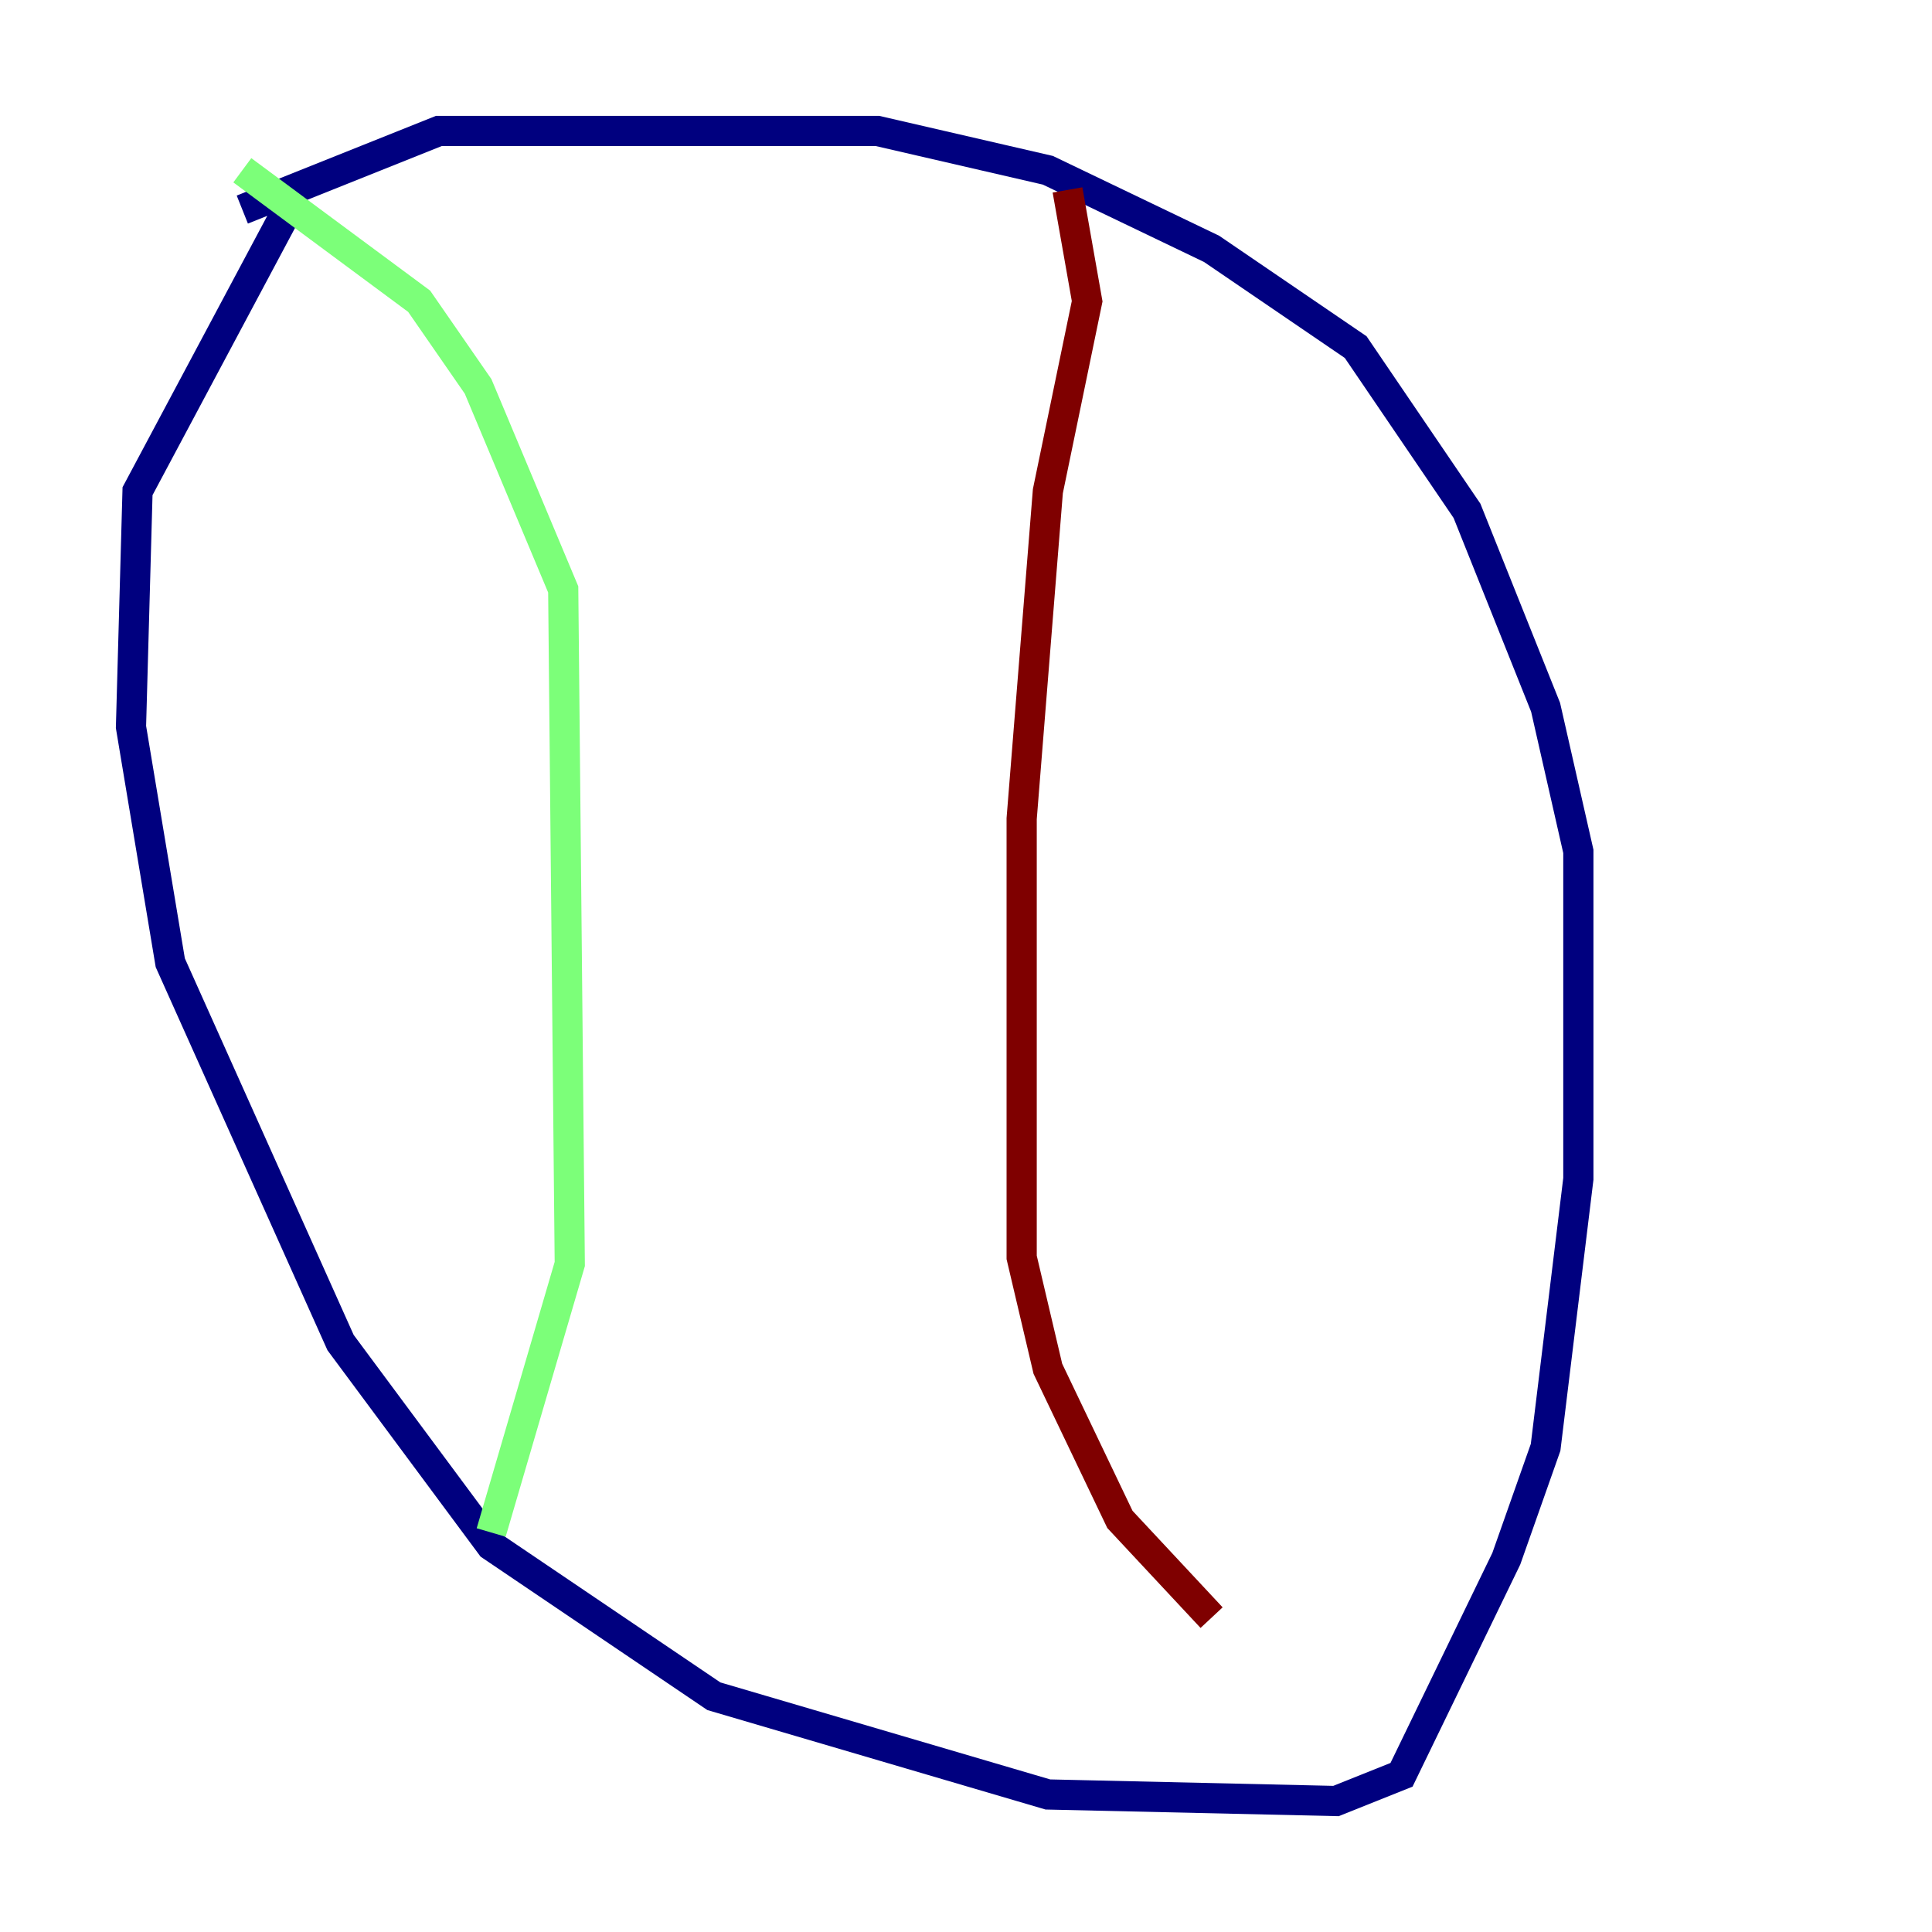 <?xml version="1.0" encoding="utf-8" ?>
<svg baseProfile="tiny" height="128" version="1.2" viewBox="0,0,128,128" width="128" xmlns="http://www.w3.org/2000/svg" xmlns:ev="http://www.w3.org/2001/xml-events" xmlns:xlink="http://www.w3.org/1999/xlink"><defs /><polyline fill="none" points="19.525,13.017 9.112,32.542 8.678,48.163 11.281,63.783 22.563,88.949 32.542,102.4 47.295,112.38 69.424,118.888 88.515,119.322 92.854,117.586 99.797,103.268 102.4,95.891 104.57,78.102 104.57,56.407 102.4,46.861 97.193,33.844 89.817,22.997 80.271,16.488 69.424,11.281 58.142,8.678 29.071,8.678 16.054,13.885" stroke="#00007f" stroke-width="2" /><polyline fill="none" points="16.054,11.281 27.77,19.959 31.675,25.6 37.315,39.051 37.749,83.742 32.542,101.532" stroke="#7cff79" stroke-width="2" /><polyline fill="none" points="70.725,12.583 72.027,19.959 69.424,32.542 67.688,54.237 67.688,83.308 69.424,90.685 74.197,100.664 80.271,107.173" stroke="#7f0000" stroke-width="2" /></svg>